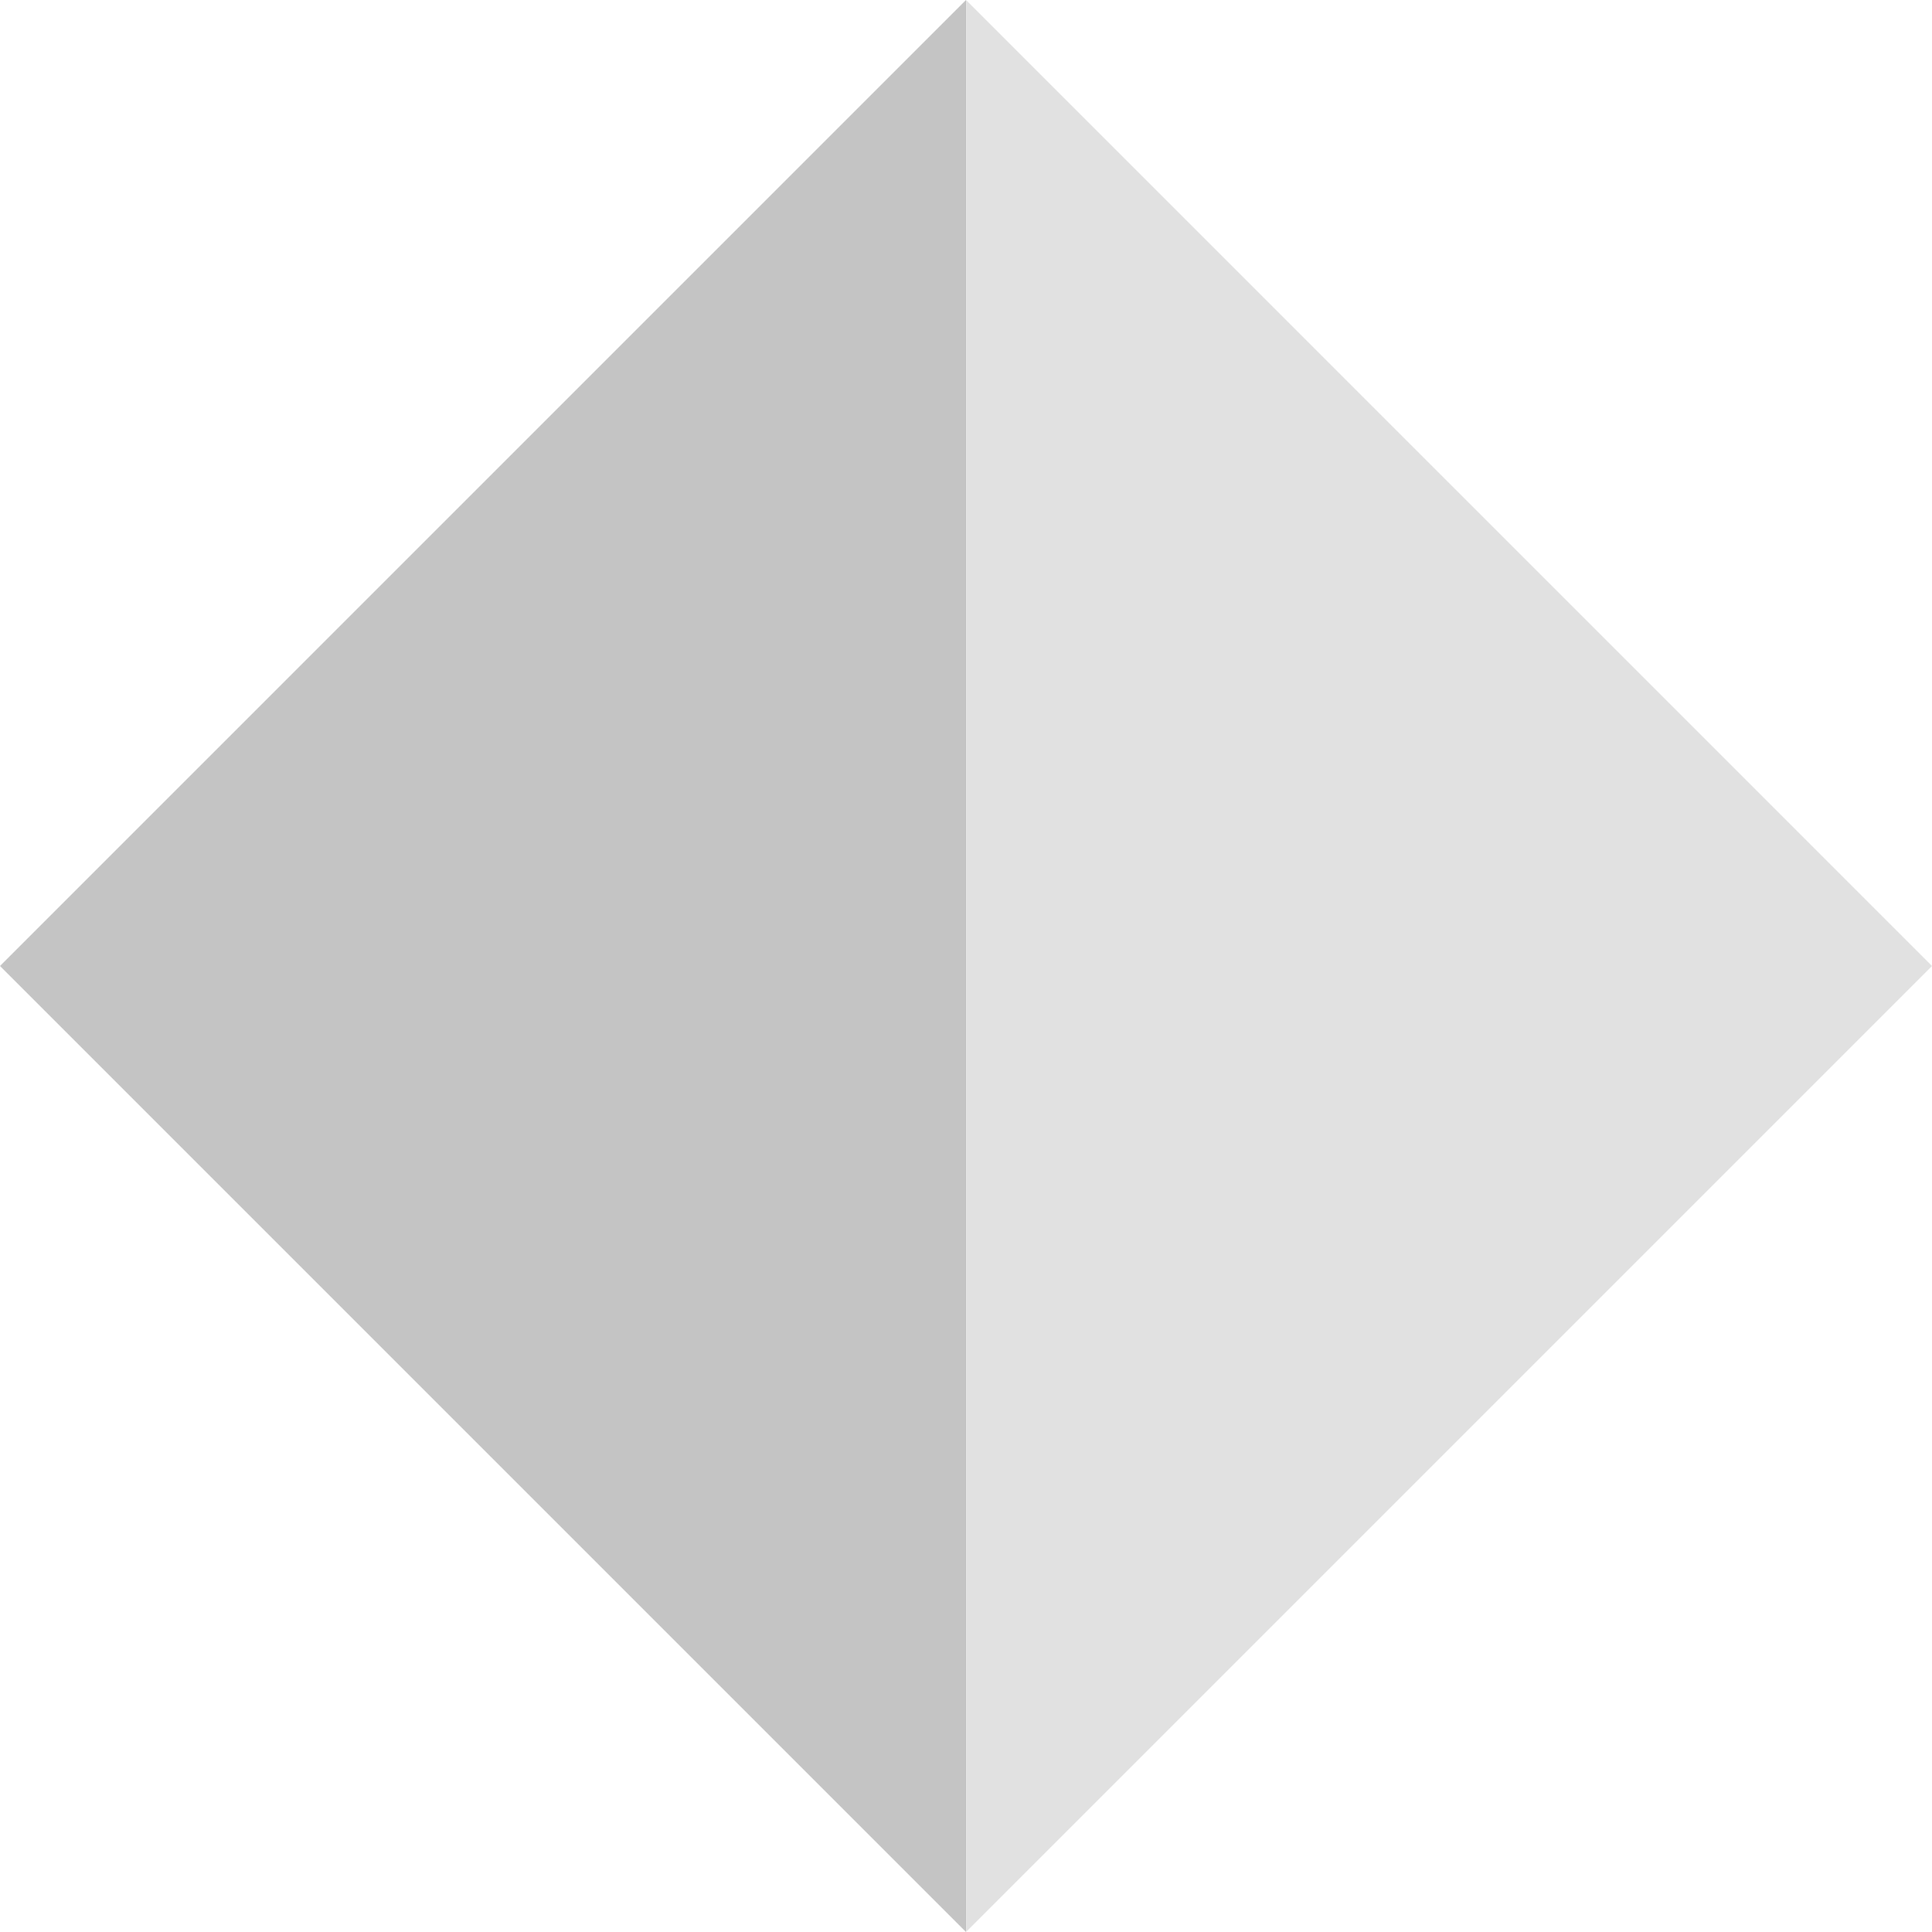 <svg width="9" height="9" viewBox="0 0 9 9" fill="none" xmlns="http://www.w3.org/2000/svg">
<path d="M4.5 4.5L4.5 -8.15349e-07L-1.13412e-07 4.5L4.5 9L4.5 4.5Z" fill="#C4C4C4"/>
<path d="M4.5 4.5L4.5 -8.15349e-07L9 4.5L4.5 9L4.5 4.5Z" fill="#C4C4C4" fill-opacity="0.5"/>
</svg>
